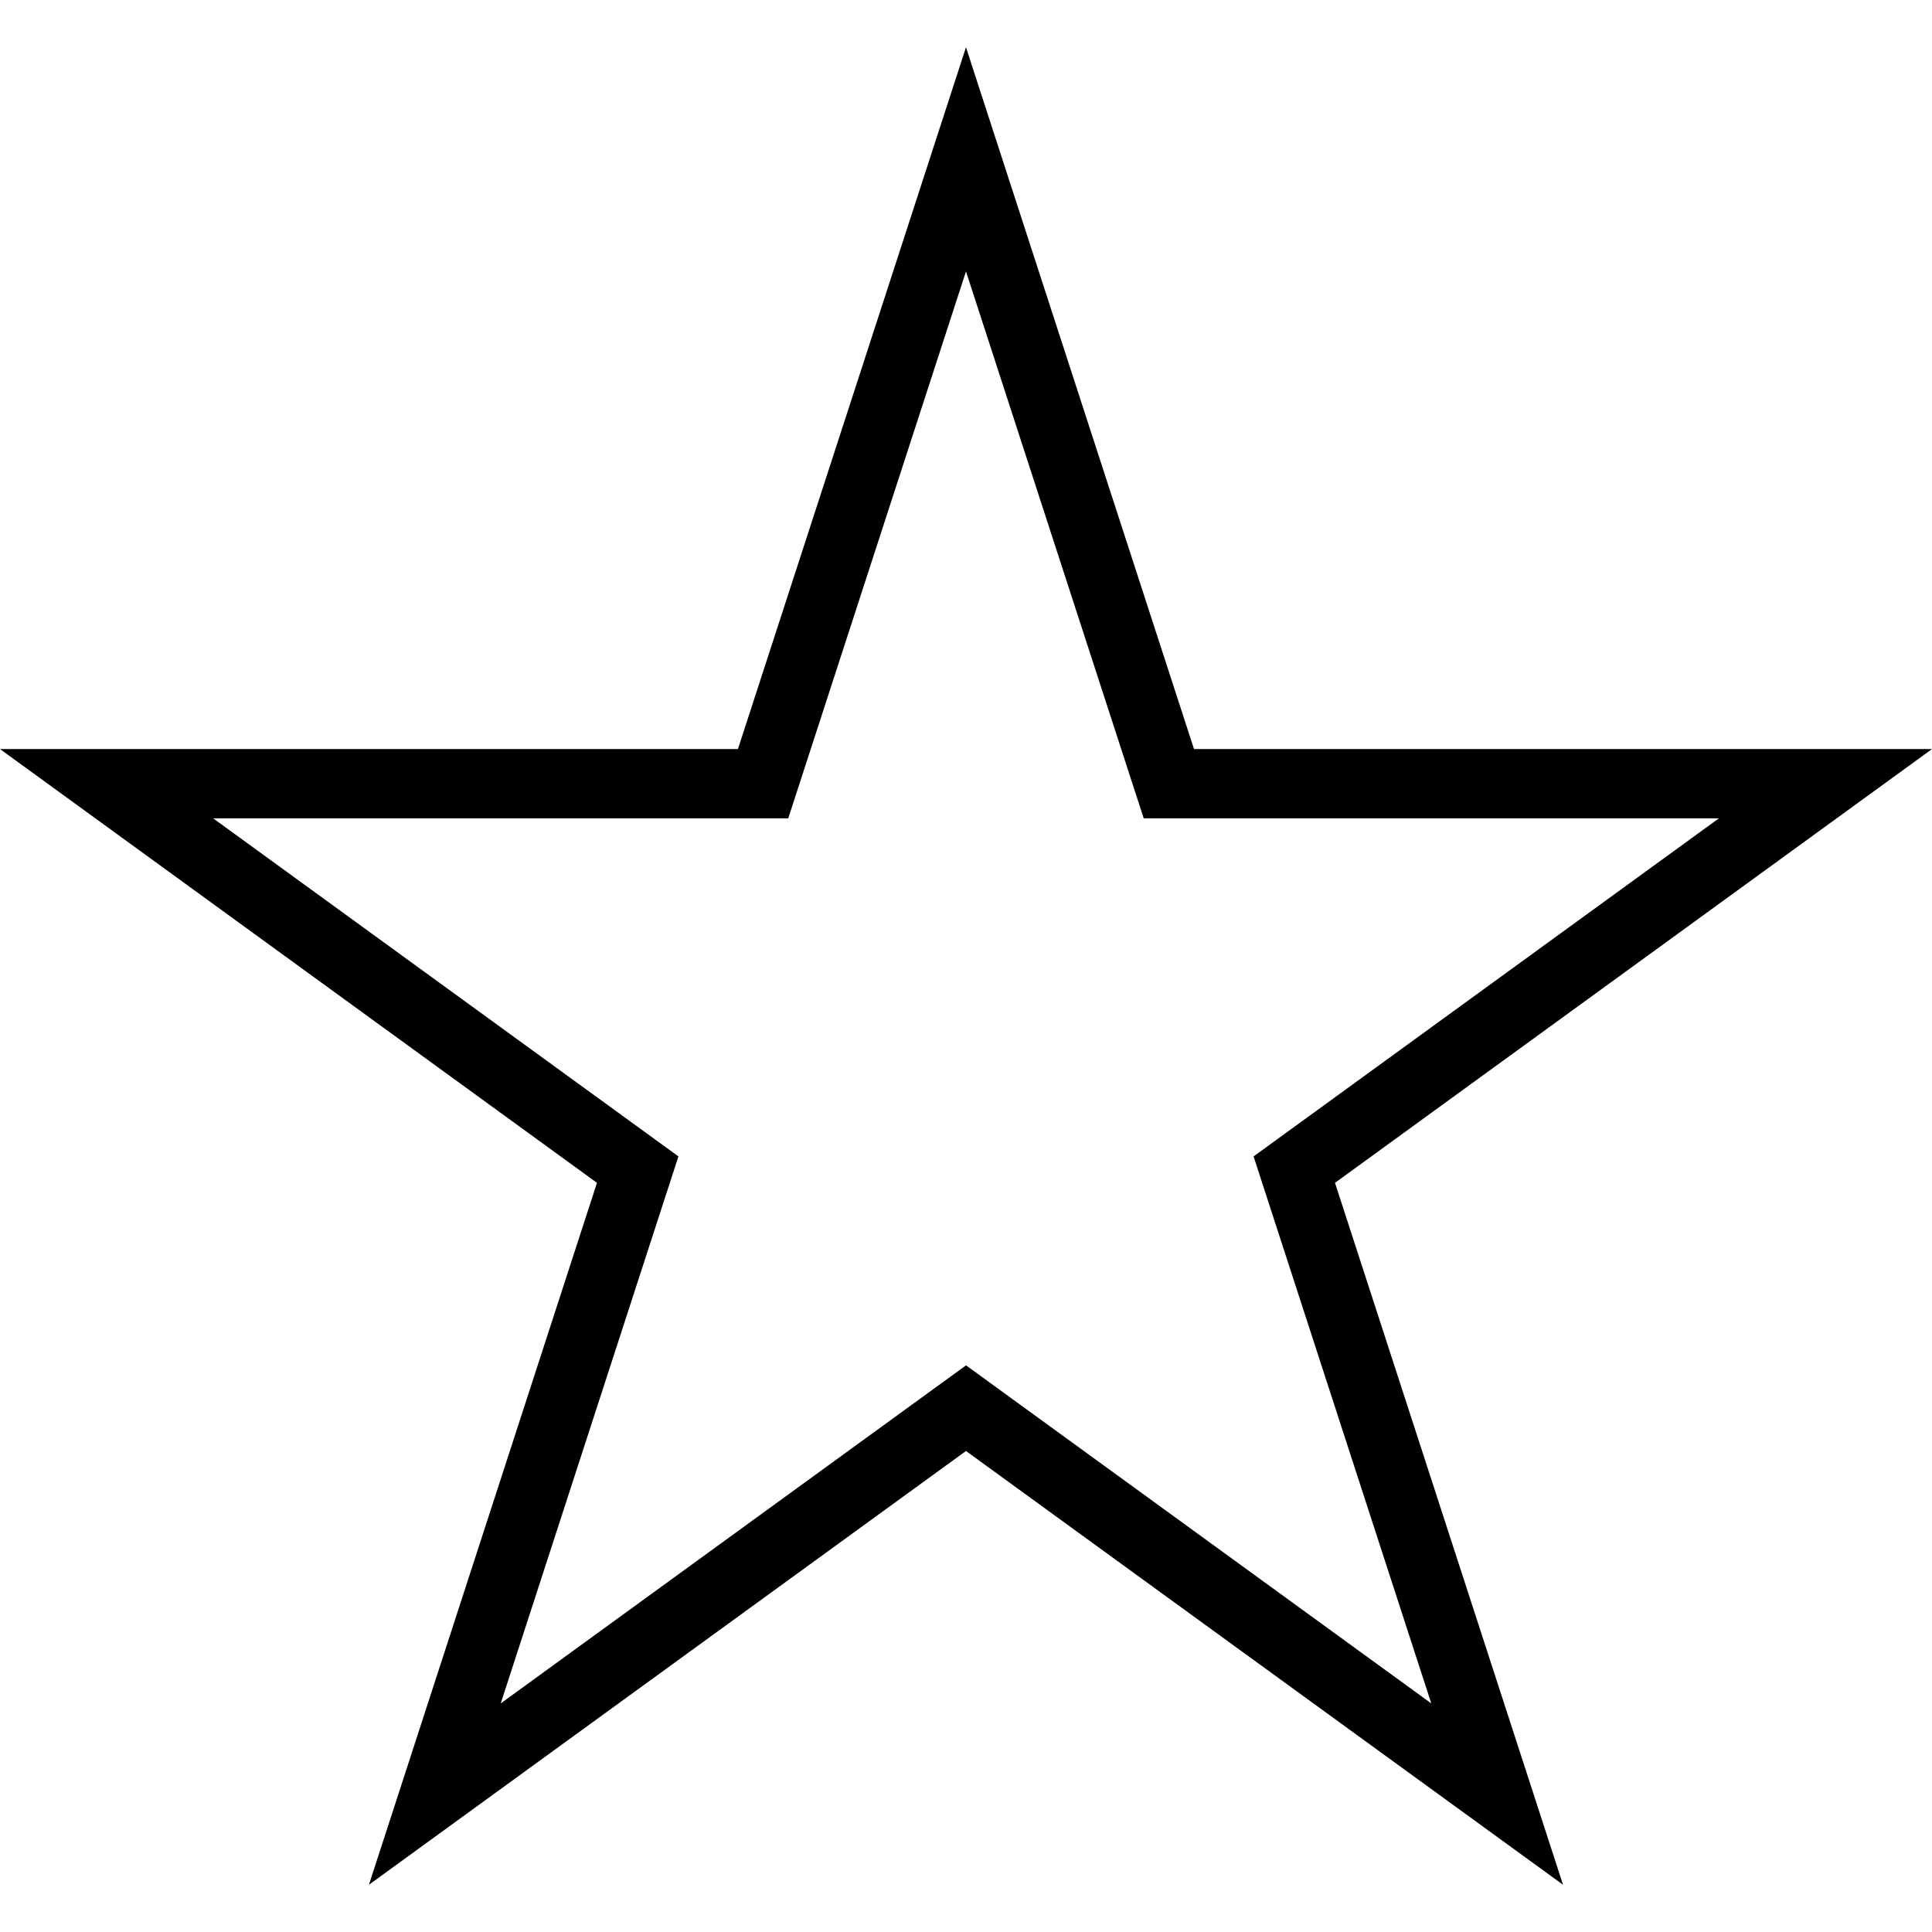<?xml version="1.0" encoding="iso-8859-1"?>
<!-- Generator: Adobe Illustrator 19.1.0, SVG Export Plug-In . SVG Version: 6.00 Build 0)  -->
<svg version="1.1" id="Capa_1" xmlns="http://www.w3.org/2000/svg" xmlns:xlink="http://www.w3.org/1999/xlink" x="0px" y="0px"
	 viewBox="0 0 358.521 358.521" style="enable-background:new 0 0 358.521 358.521;" xml:space="preserve">
<g>
	<path d="M290.049,349.752l-110.792-80.49l-110.792,80.49l42.314-130.253L0,139.003h136.937L179.257,8.769l42.314,130.233h136.949
		l-110.786,80.496L290.049,349.752z M39.551,151.856l86.345,62.739L92.919,316.101l86.345-62.732l86.338,62.732l-32.976-101.505
		l86.351-62.739H212.24L179.257,50.364l-32.983,101.493H39.551z"/>
</g>
<g>
</g>
<g>
</g>
<g>
</g>
<g>
</g>
<g>
</g>
<g>
</g>
<g>
</g>
<g>
</g>
<g>
</g>
<g>
</g>
<g>
</g>
<g>
</g>
<g>
</g>
<g>
</g>
<g>
</g>
</svg>
